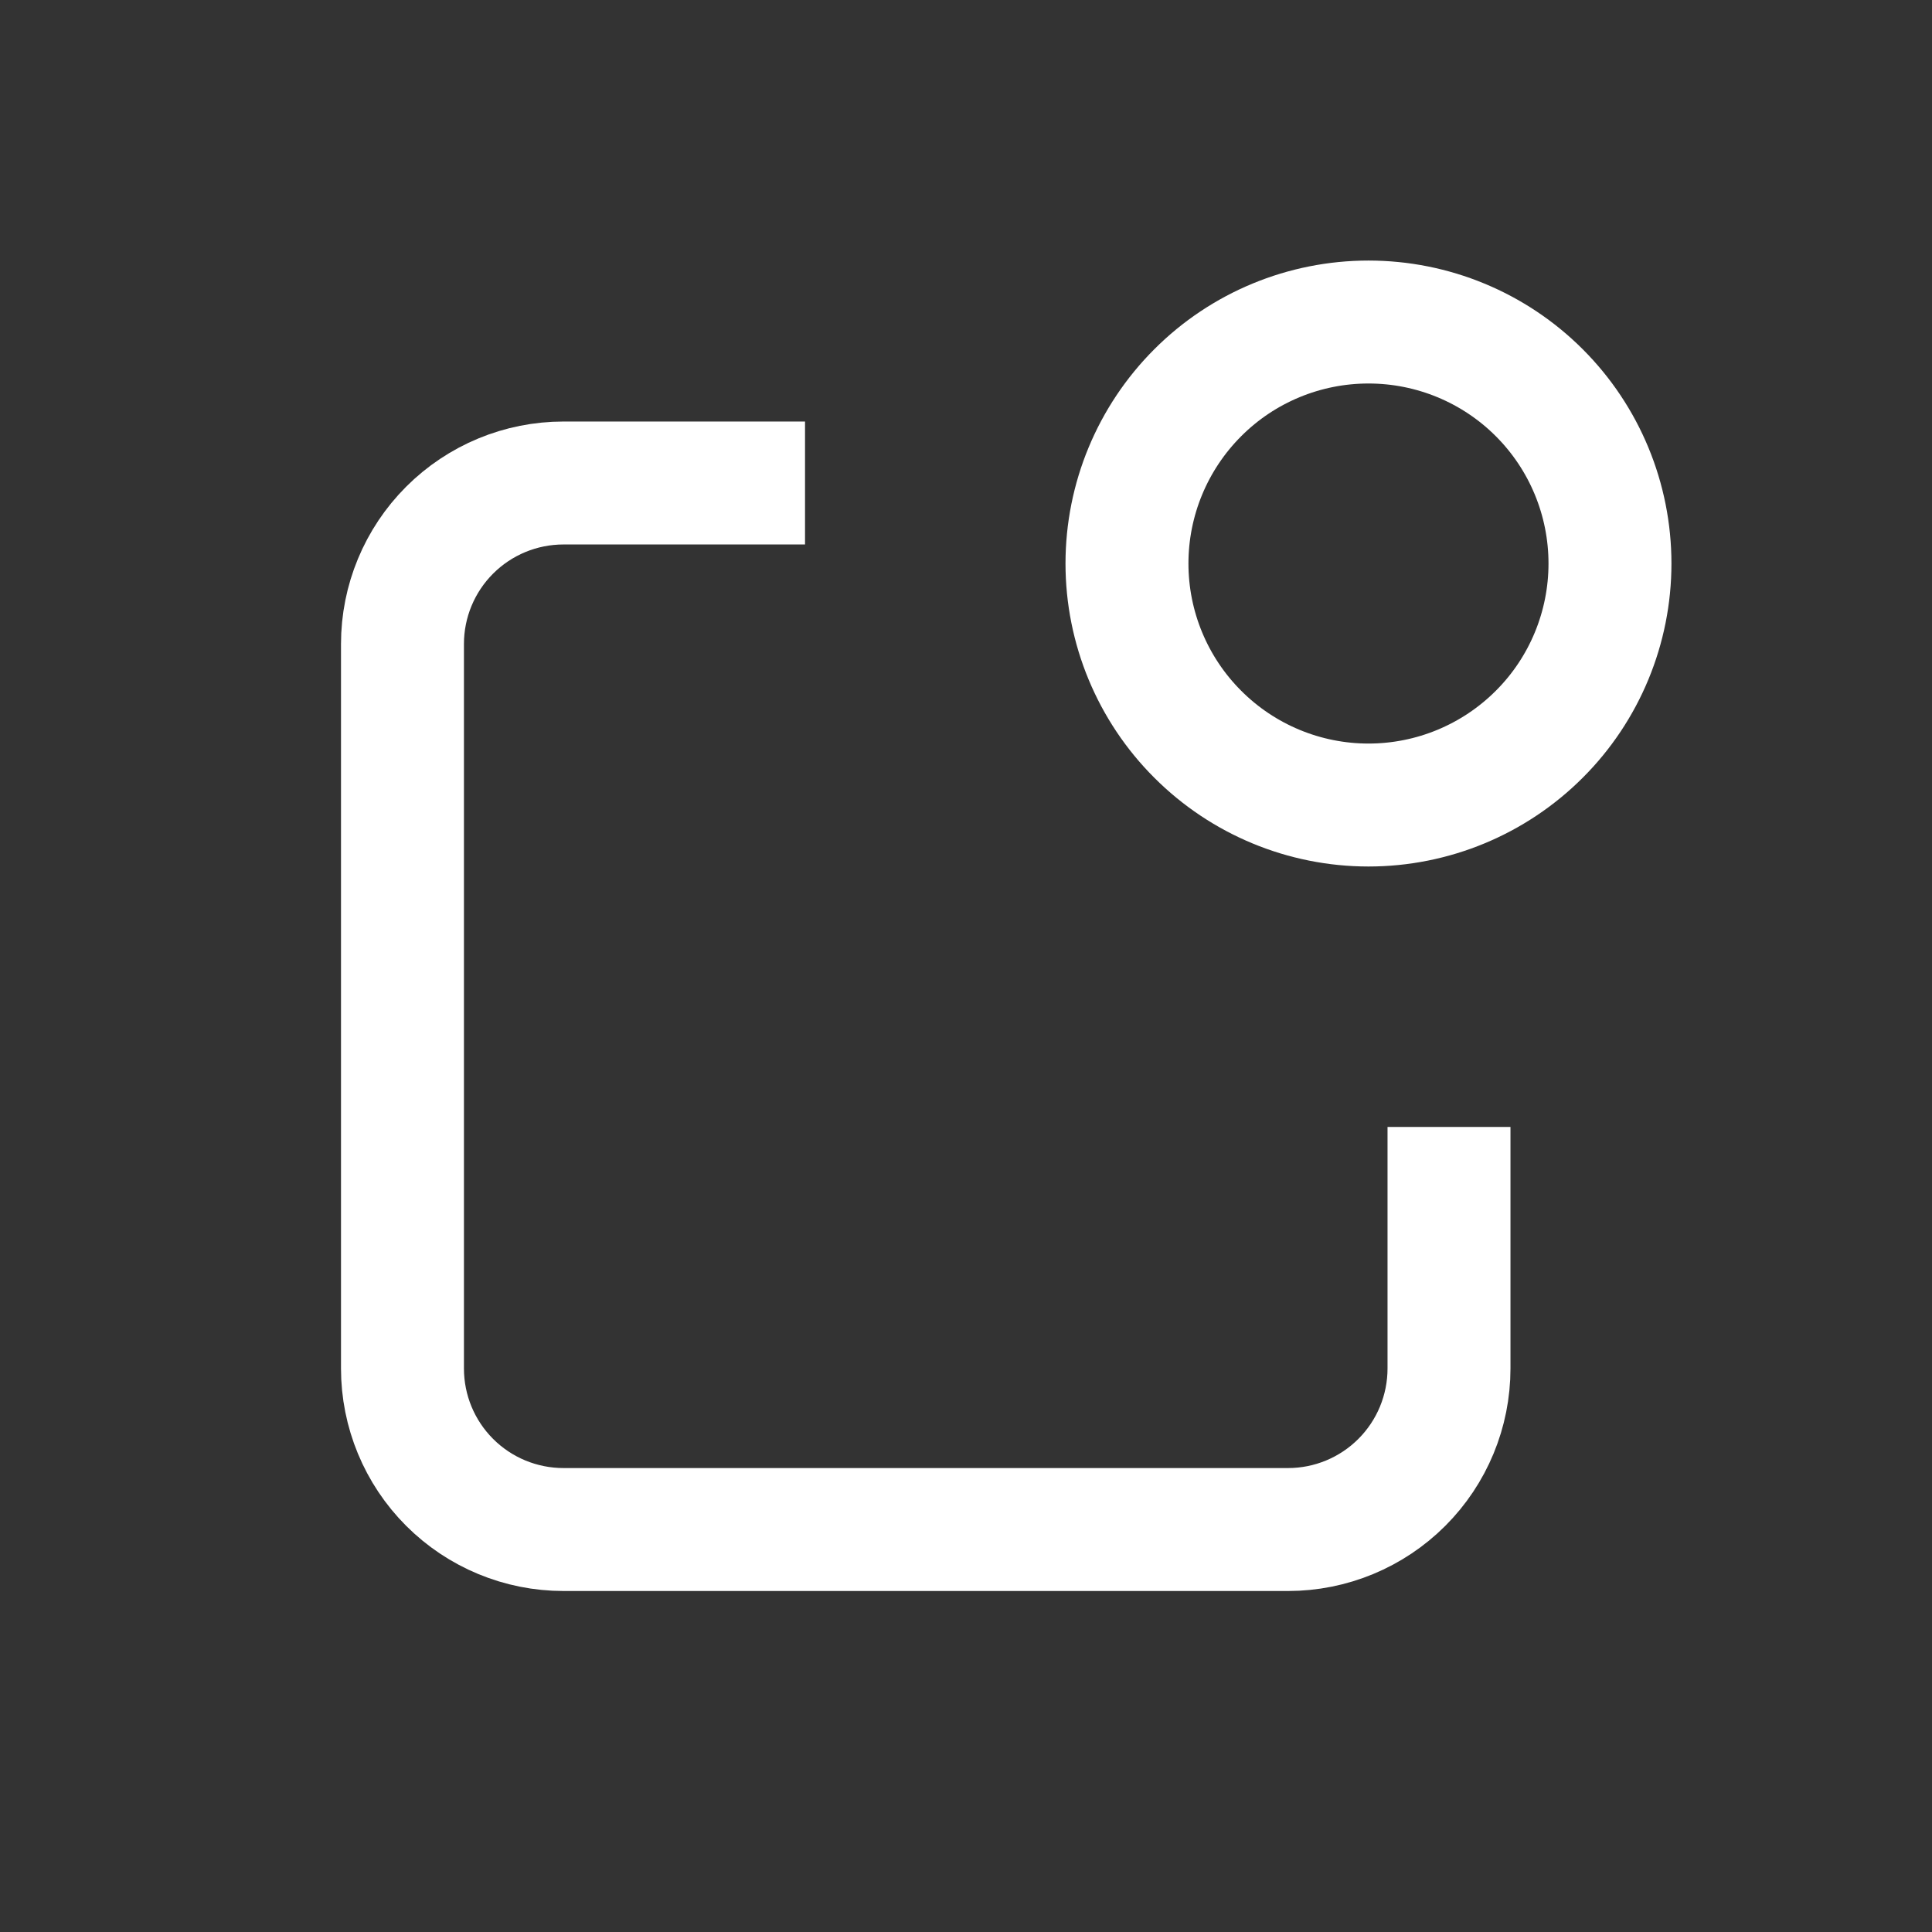 <svg width="22" height="22" viewBox="0 0 22 22" fill="none" xmlns="http://www.w3.org/2000/svg">
<rect x="0" y="0" width="22" height="22" fill="#333333" stroke="none"/>
<path d="M9.167 5.5H6.417C5.93 5.5 5.464 5.693 5.12 6.037C4.776 6.381 4.583 6.847 4.583 7.333V15.583C4.583 16.07 4.776 16.536 5.12 16.88C5.464 17.224 5.93 17.417 6.417 17.417H14.667C15.153 17.417 15.619 17.224 15.963 16.88C16.307 16.536 16.5 16.07 16.5 15.583V12.833" stroke="white" stroke-width="1.4"/>
<path d="M12.833 6.417C12.833 7.146 13.123 7.846 13.639 8.361C14.154 8.877 14.854 9.167 15.583 9.167C16.313 9.167 17.012 8.877 17.528 8.361C18.044 7.846 18.333 7.146 18.333 6.417C18.333 5.687 18.044 4.988 17.528 4.472C17.012 3.956 16.313 3.667 15.583 3.667C14.854 3.667 14.154 3.956 13.639 4.472C13.123 4.988 12.833 5.687 12.833 6.417Z" stroke="white" stroke-width="1.4"/>
</svg>
